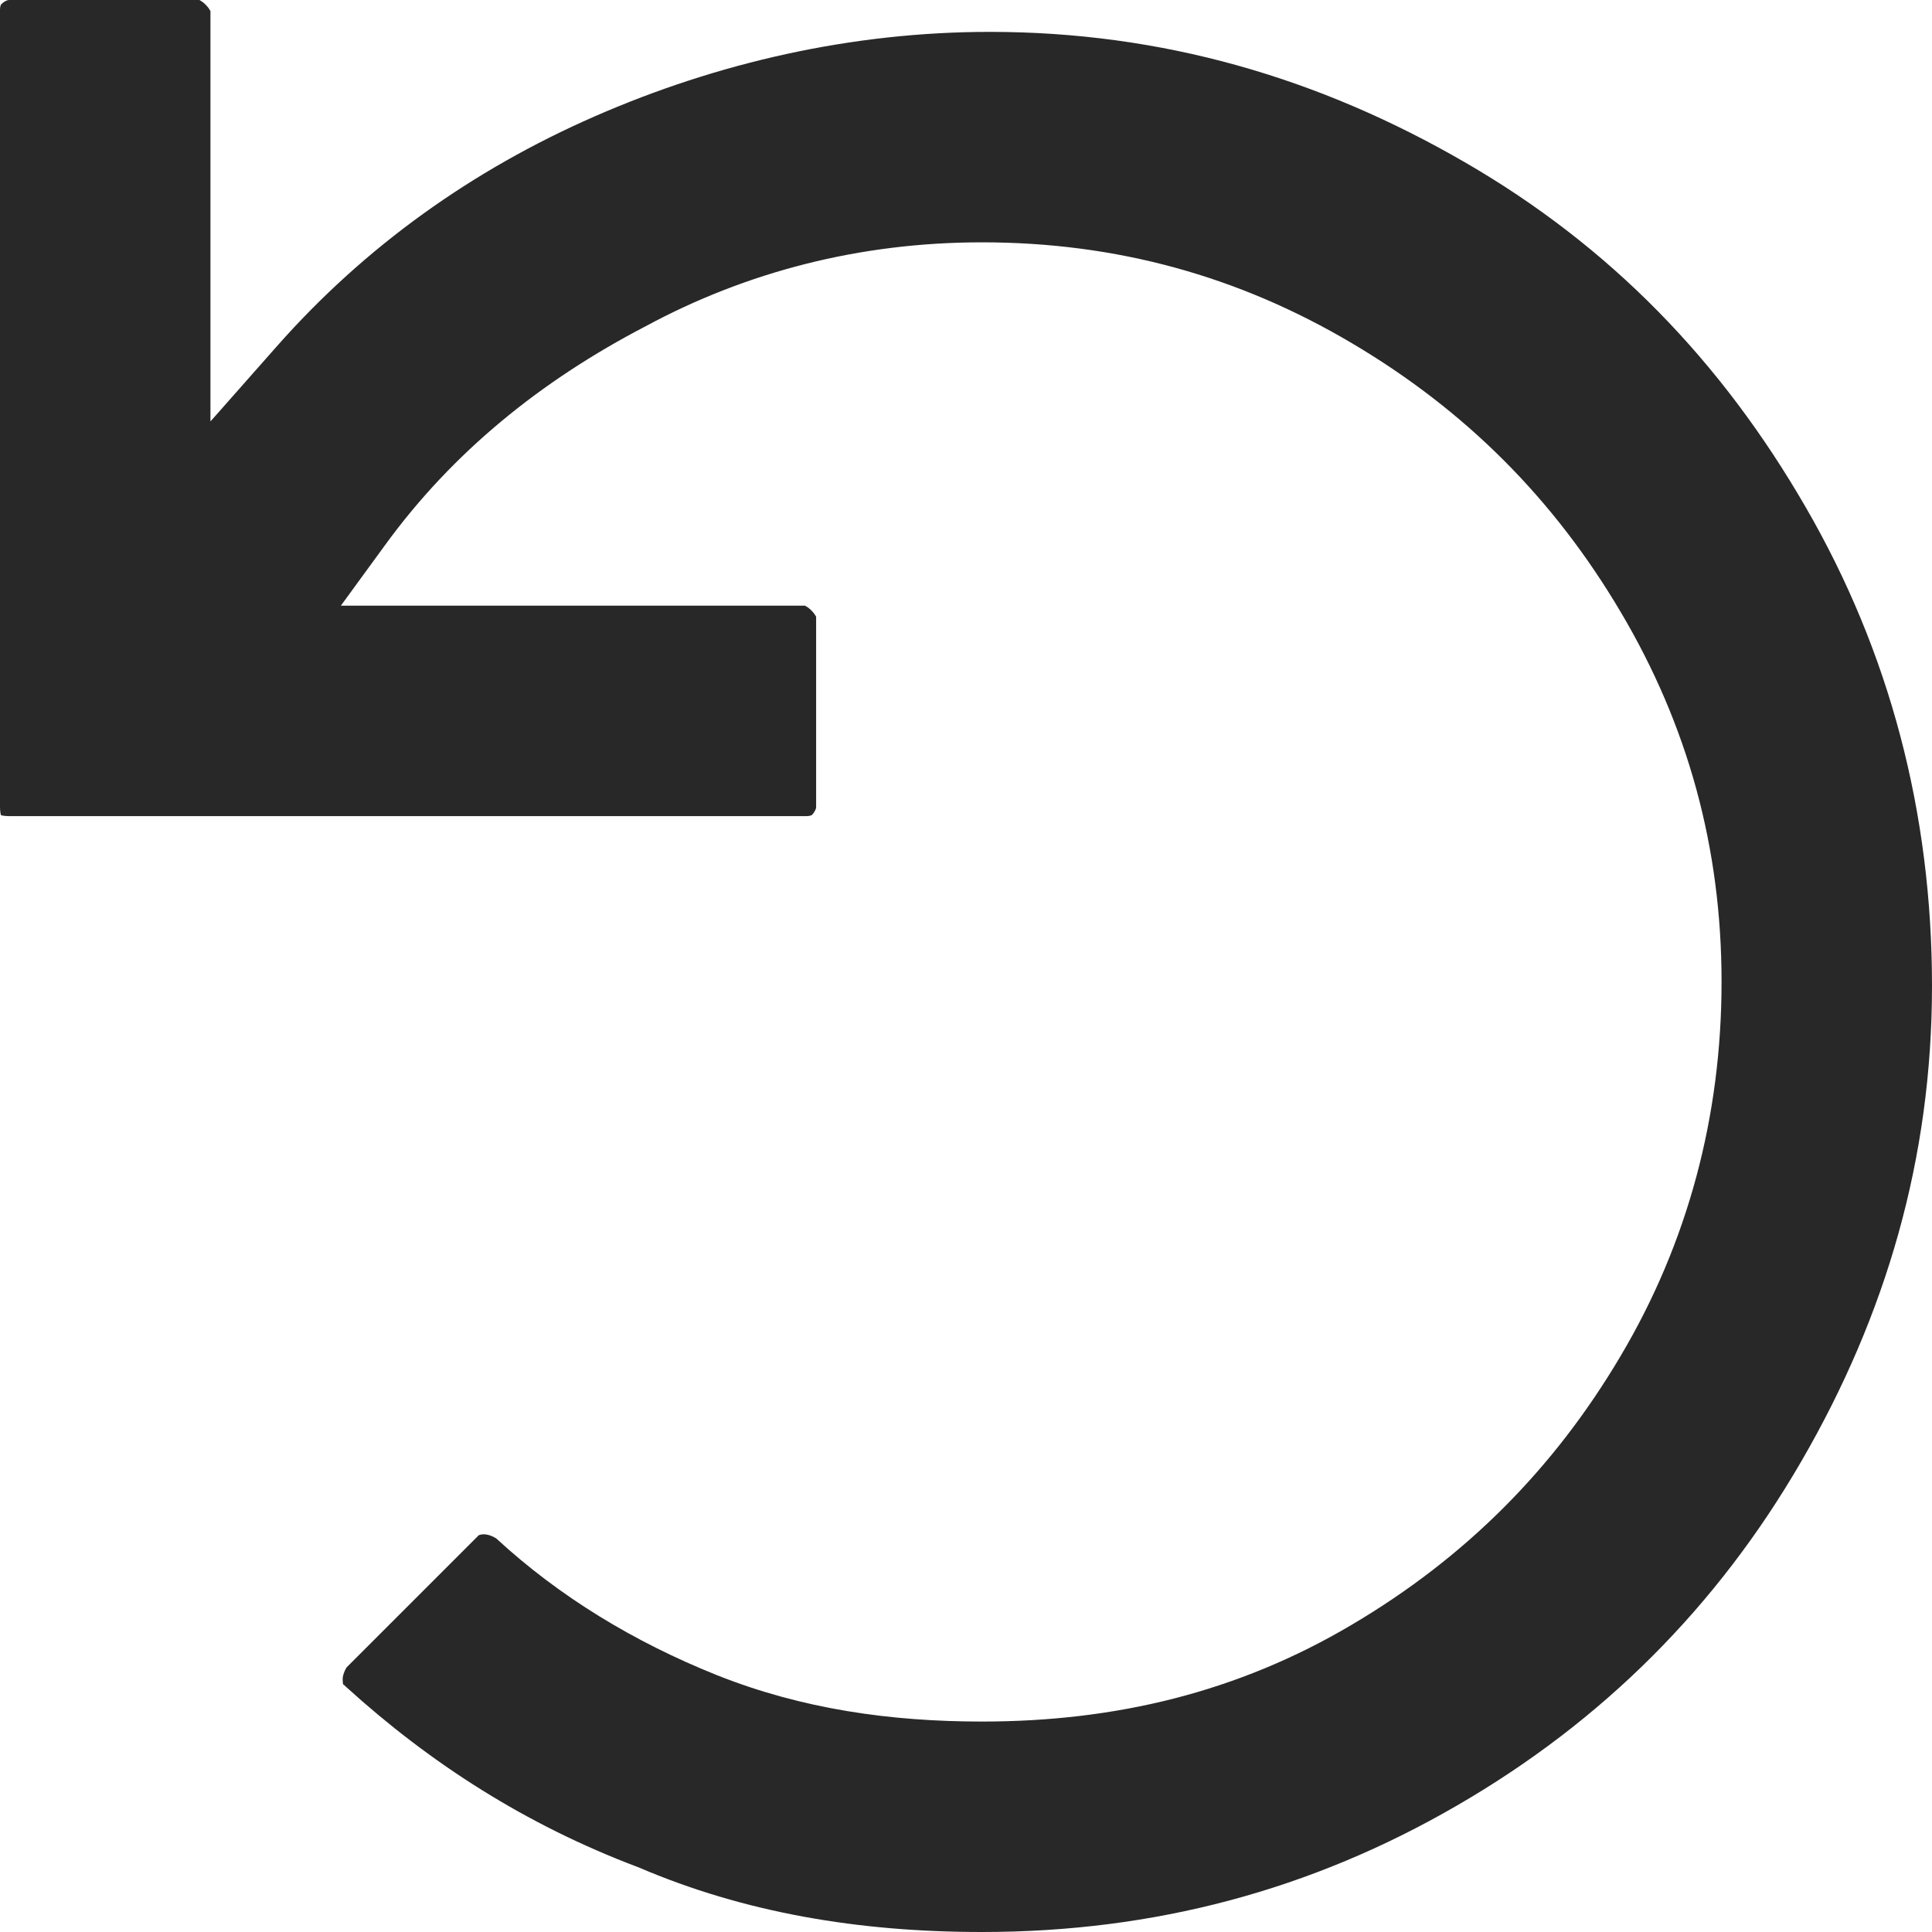 <svg width="14" height="14" viewBox="0 0 14 14" fill="none" xmlns="http://www.w3.org/2000/svg">
<path fill-rule="evenodd" clip-rule="evenodd" d="M2.791 3.949L2.47 4.389H5.834L5.838 4.392C5.851 4.398 5.866 4.41 5.88 4.424C5.894 4.438 5.905 4.453 5.912 4.465L5.914 4.47V5.845C5.914 5.855 5.912 5.863 5.907 5.872C5.902 5.883 5.894 5.895 5.882 5.907C5.882 5.907 5.879 5.908 5.876 5.909C5.869 5.912 5.858 5.914 5.845 5.914H0.069C0.036 5.914 0.016 5.91 0.007 5.907C0.004 5.898 0 5.878 0 5.845V0.069C0 0.056 0.002 0.045 0.005 0.038C0.006 0.035 0.007 0.033 0.007 0.033C0.02 0.02 0.031 0.012 0.042 0.007C0.051 0.002 0.059 0 0.069 0H1.445L1.449 0.002C1.461 0.009 1.477 0.02 1.49 0.034C1.504 0.048 1.516 0.063 1.522 0.076L1.525 0.08V3.054L2.01 2.505C2.646 1.786 3.421 1.232 4.31 0.843C5.202 0.453 6.175 0.231 7.173 0.231C8.42 0.231 9.557 0.563 10.615 1.176C11.668 1.785 12.472 2.615 13.084 3.674C13.694 4.727 14 5.892 14 7.144C14 8.392 13.668 9.528 13.055 10.586C12.444 11.642 11.613 12.473 10.557 13.084C9.503 13.695 8.367 14 7.115 14C6.221 14 5.393 13.86 4.626 13.531L4.615 13.527C3.812 13.223 3.12 12.78 2.508 12.224L2.493 12.21L2.486 12.205C2.485 12.197 2.483 12.186 2.483 12.169C2.483 12.15 2.488 12.123 2.511 12.083L3.469 11.125C3.469 11.125 3.472 11.124 3.474 11.123C3.482 11.12 3.493 11.118 3.506 11.118C3.525 11.118 3.554 11.123 3.596 11.148C4.053 11.57 4.596 11.899 5.193 12.138C5.812 12.385 6.455 12.475 7.115 12.475C8.083 12.475 8.97 12.263 9.798 11.772C10.618 11.287 11.258 10.647 11.743 9.827C12.232 9.003 12.475 8.087 12.475 7.115C12.475 6.142 12.231 5.256 11.743 4.433C11.258 3.613 10.618 2.973 9.798 2.488C8.975 2 8.089 1.756 7.115 1.756C6.233 1.756 5.409 1.969 4.675 2.366C3.922 2.758 3.281 3.275 2.791 3.949Z" fill="#282828"/>
</svg>
